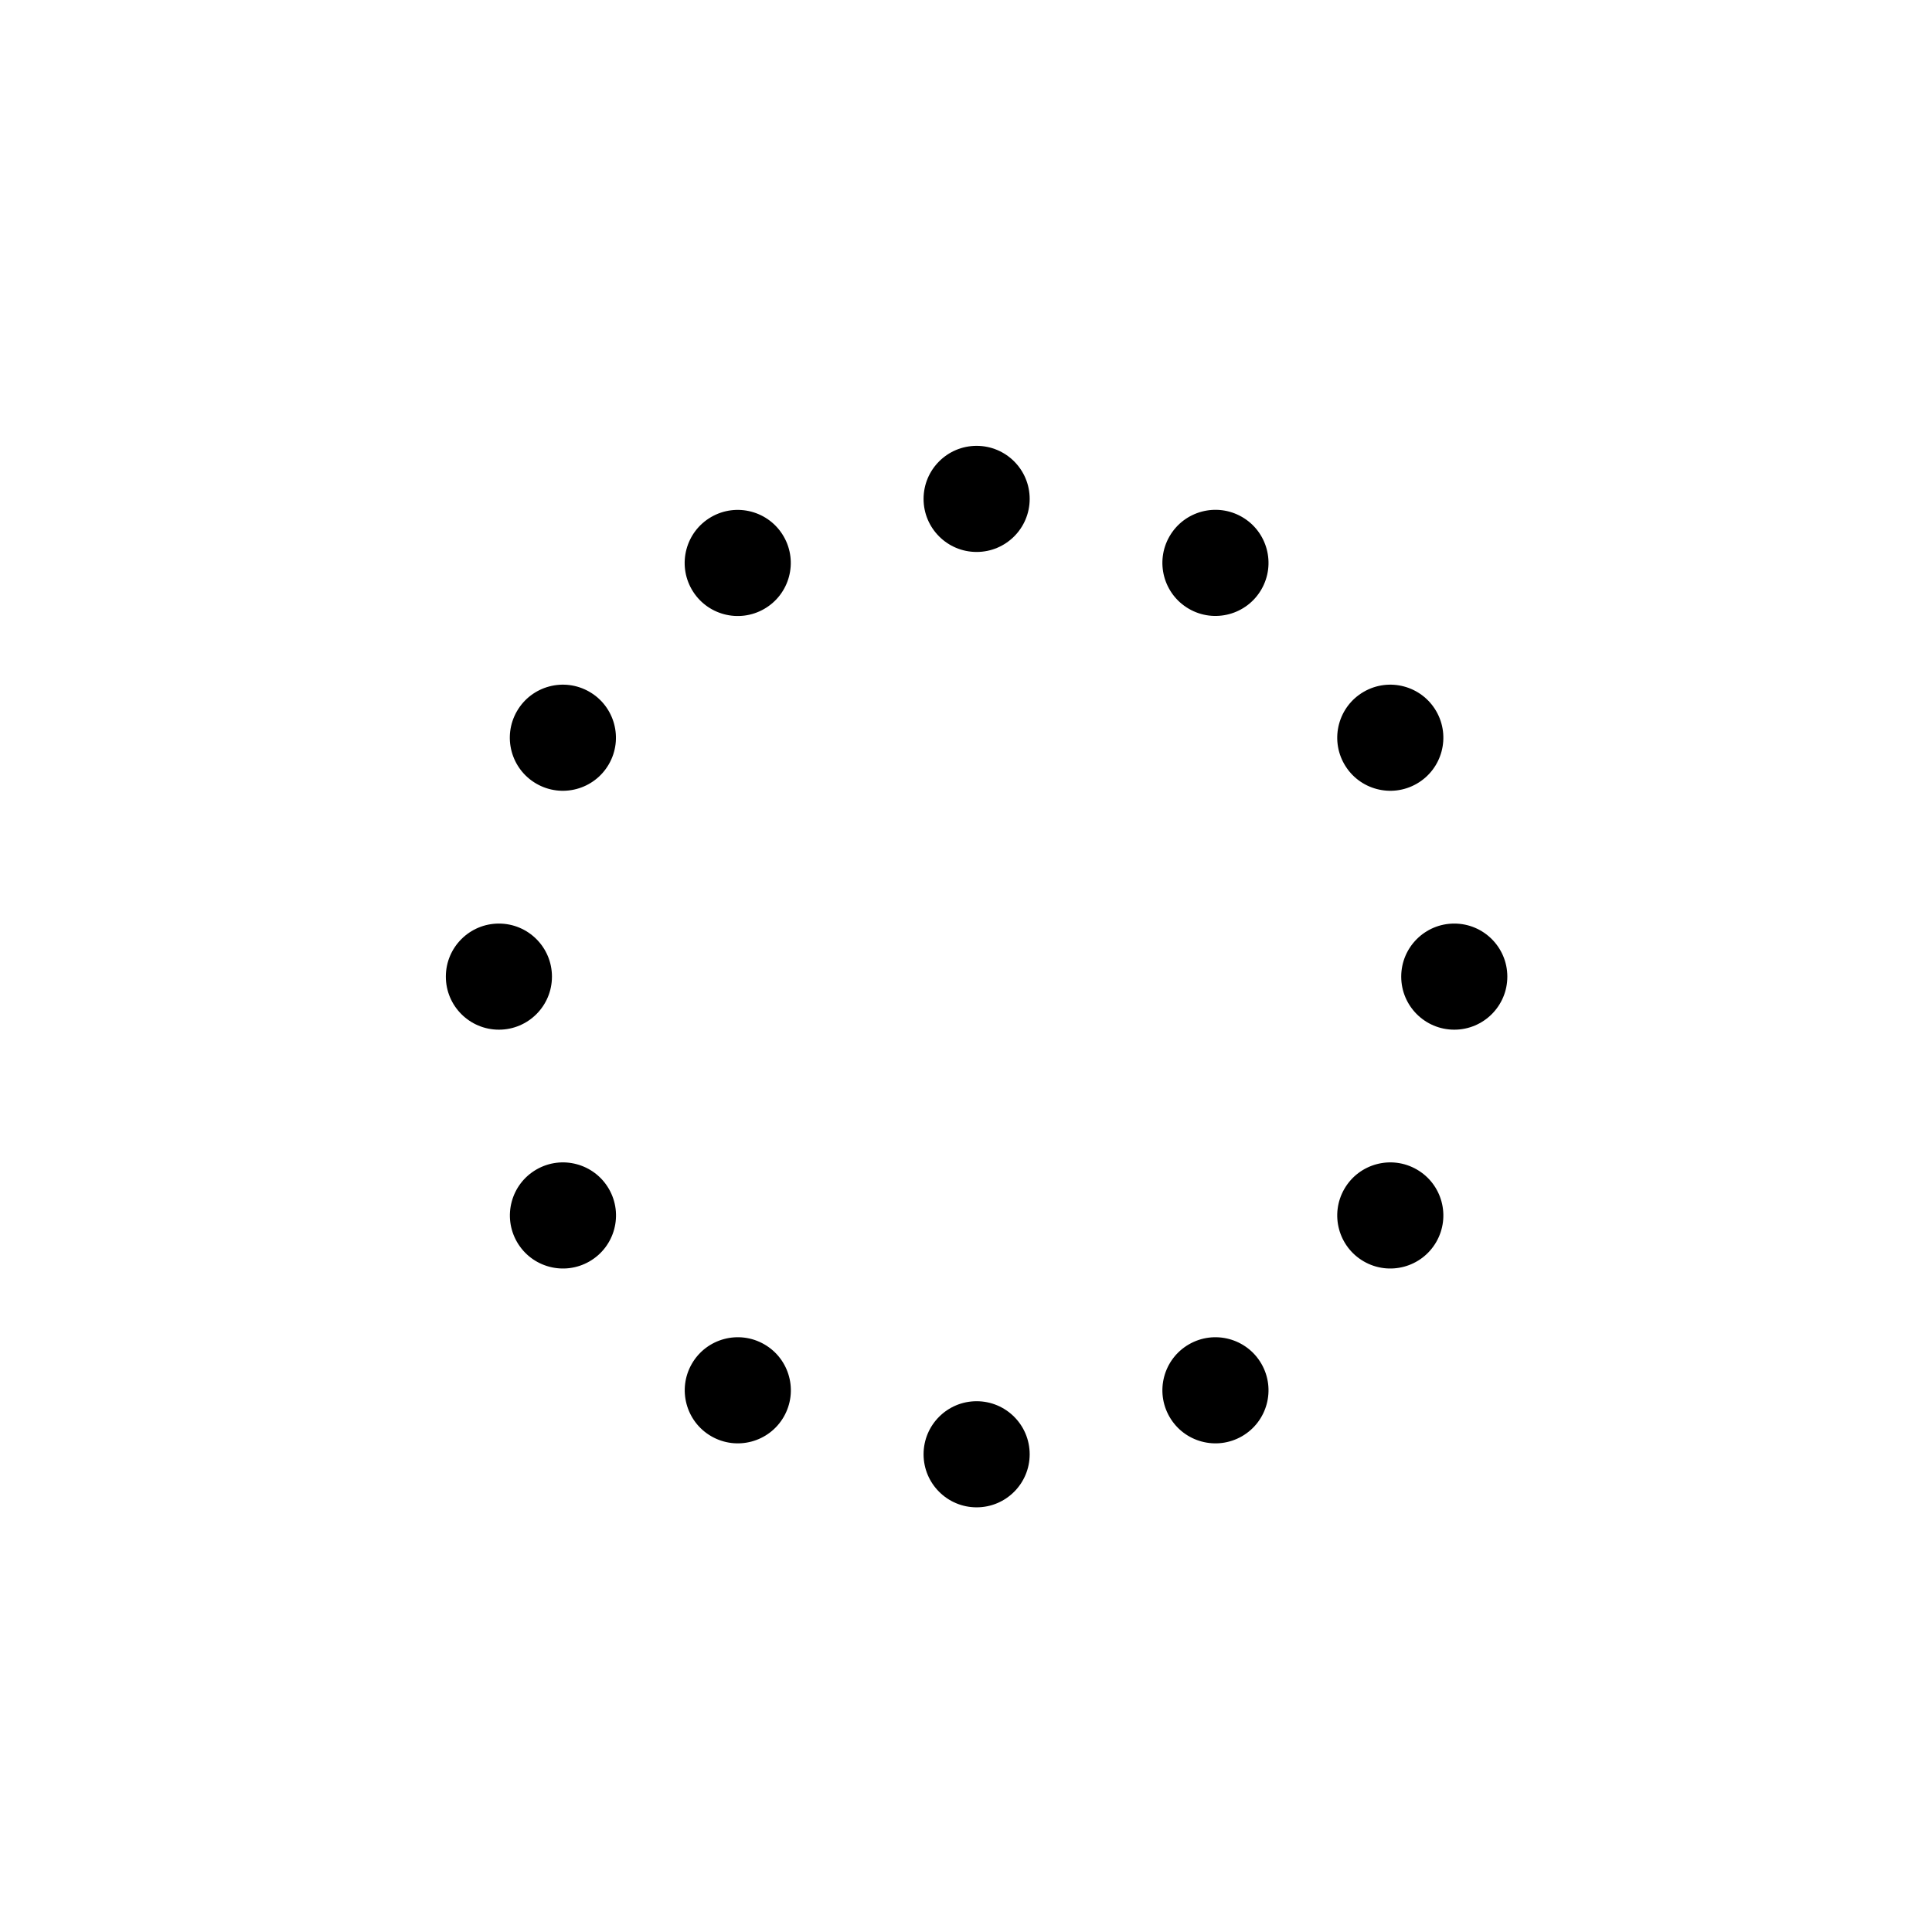 <svg width="26" height="26" viewBox="0 0 26 26" fill="none" xmlns="http://www.w3.org/2000/svg">
<circle cx="13.143" cy="6.714" r="0.714" fill="black"/>
<circle cx="13.143" cy="19.571" r="0.714" fill="black"/>
<circle cx="6.714" cy="13.143" r="0.714" fill="black"/>
<circle cx="19.571" cy="13.143" r="0.714" fill="black"/>
<circle cx="7.575" cy="9.928" r="0.714" transform="rotate(30 7.575 9.928)" fill="black"/>
<circle cx="18.71" cy="16.357" r="0.714" transform="rotate(30 18.71 16.357)" fill="black"/>
<circle cx="7.576" cy="16.357" r="0.714" transform="rotate(-30 7.576 16.357)" fill="black"/>
<circle cx="18.71" cy="9.928" r="0.714" transform="rotate(-30 18.71 9.928)" fill="black"/>
<circle cx="9.929" cy="18.71" r="0.714" transform="rotate(-60 9.929 18.71)" fill="black"/>
<circle cx="16.357" cy="7.575" r="0.714" transform="rotate(-60 16.357 7.575)" fill="black"/>
<circle cx="9.928" cy="7.576" r="0.714" transform="rotate(60 9.928 7.576)" fill="black"/>
<circle cx="16.357" cy="18.71" r="0.714" transform="rotate(60 16.357 18.71)" fill="black"/>
</svg>
